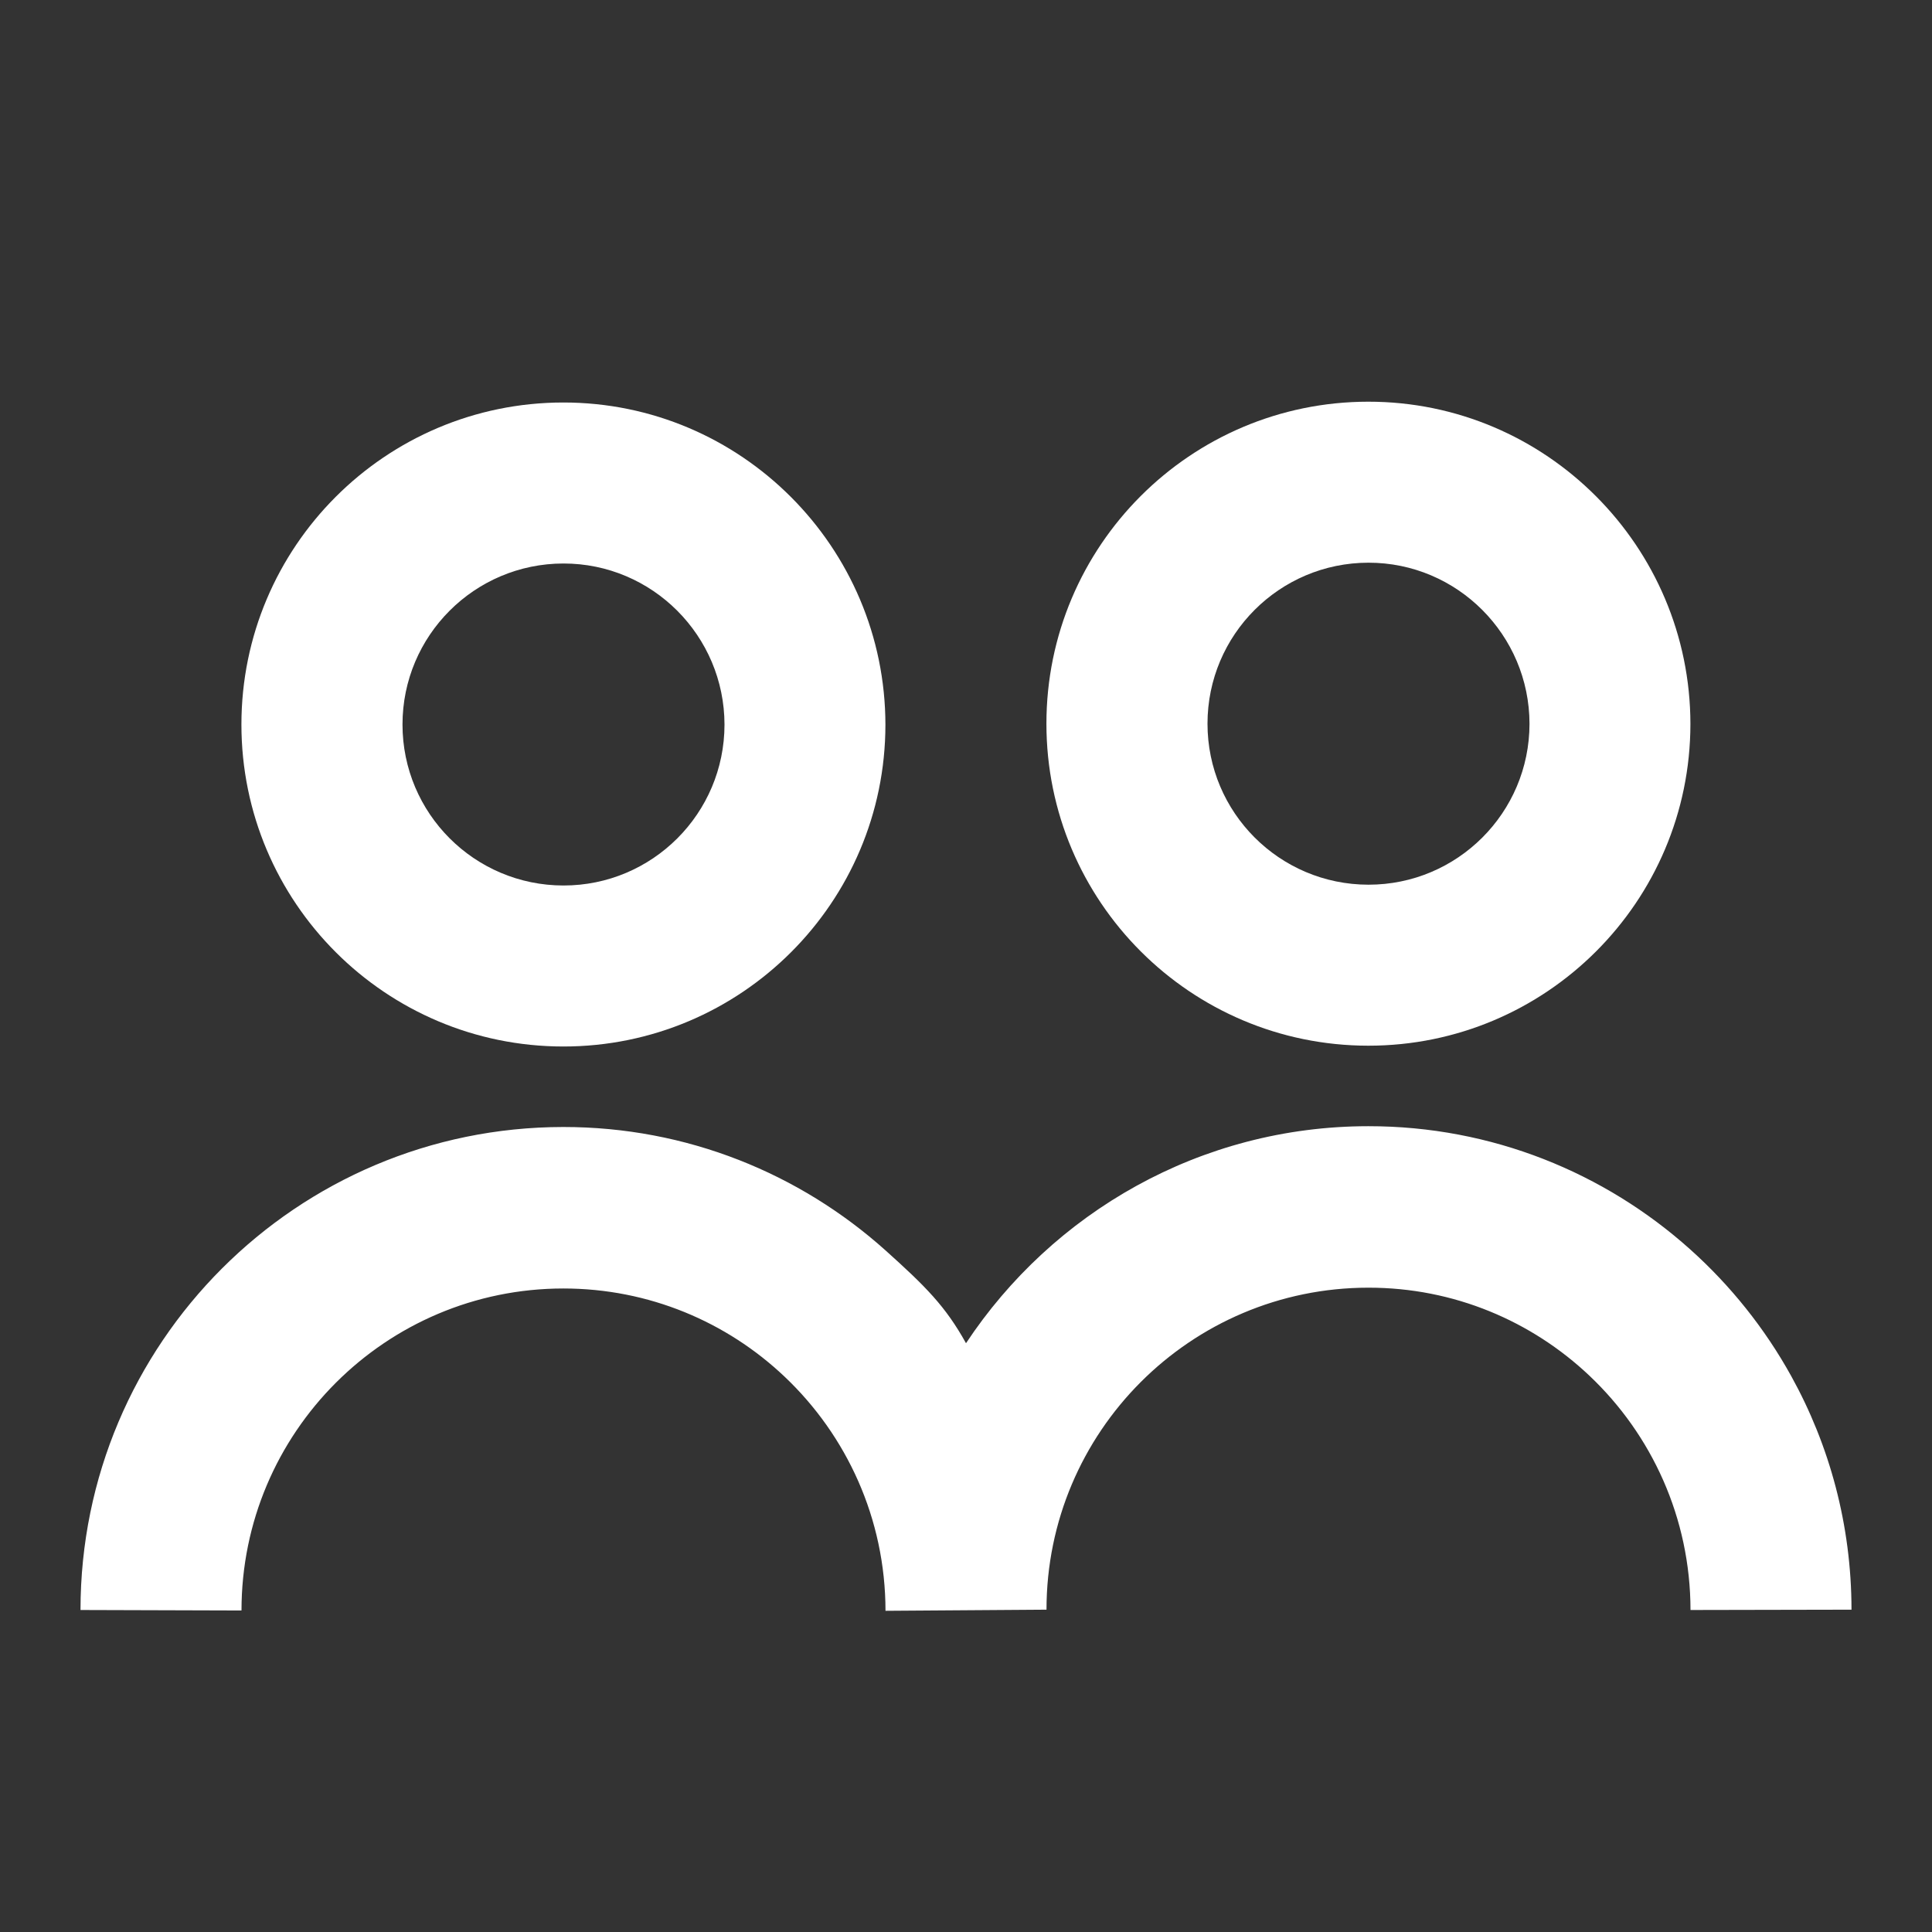 <svg width="24" height="24" viewBox="0 0 24 24" fill="none" xmlns="http://www.w3.org/2000/svg">
<rect x="0" y="0" width="24" height="24" fill="#333333" stroke="none"/>
<path fill-rule="evenodd" clip-rule="evenodd" d="M6.997 13C9.205 13.001 10.997 11.212 10.999 9.004C10.997 6.796 9.205 4.999 6.997 5C4.789 5.001 2.999 6.792 2.999 9C2.999 11.208 4.789 12.999 6.997 13ZM6.999 11C8.103 11.001 8.999 10.106 9 9.002C8.999 7.898 8.103 6.999 6.999 7C5.895 7.001 5 7.896 5 9C5 10.104 5.895 10.999 6.999 11Z" fill="white"/>
<path fill-rule="evenodd" clip-rule="evenodd" d="M16.997 12.99C19.205 12.991 20.997 11.202 20.999 8.994C20.997 6.786 19.205 4.989 16.997 4.99C14.789 4.991 12.999 6.782 12.999 8.99C12.999 11.198 14.789 12.989 16.997 12.99ZM16.999 10.99C18.103 10.991 18.999 10.096 19 8.992C18.999 7.888 18.103 6.989 16.999 6.99C15.895 6.991 15 7.886 15 8.99C15 10.094 15.895 10.989 16.999 10.99Z" fill="white"/>
<path d="M1 20C1 16.688 3.684 14.002 6.997 14C8.533 13.999 9.935 14.579 10.997 15.53C11.497 15.979 11.746 16.227 12 16.686C13.074 15.064 14.911 13.991 16.997 13.99C18.533 13.989 19.935 14.569 20.997 15.521C21.497 15.969 21.922 16.5 22.25 17.092C22.727 17.953 22.999 18.943 23 19.996L21 20C20.999 18.855 20.517 17.821 19.746 17.091C19.029 16.412 18.062 15.995 16.998 15.996C14.79 15.997 13 17.788 13 19.996L11 20.01C10.999 18.865 10.517 17.831 9.746 17.101C9.029 16.422 8.062 16.006 6.998 16.006C4.79 16.007 3 17.798 3 20.006L1 20Z" fill="white"/>
</svg>
